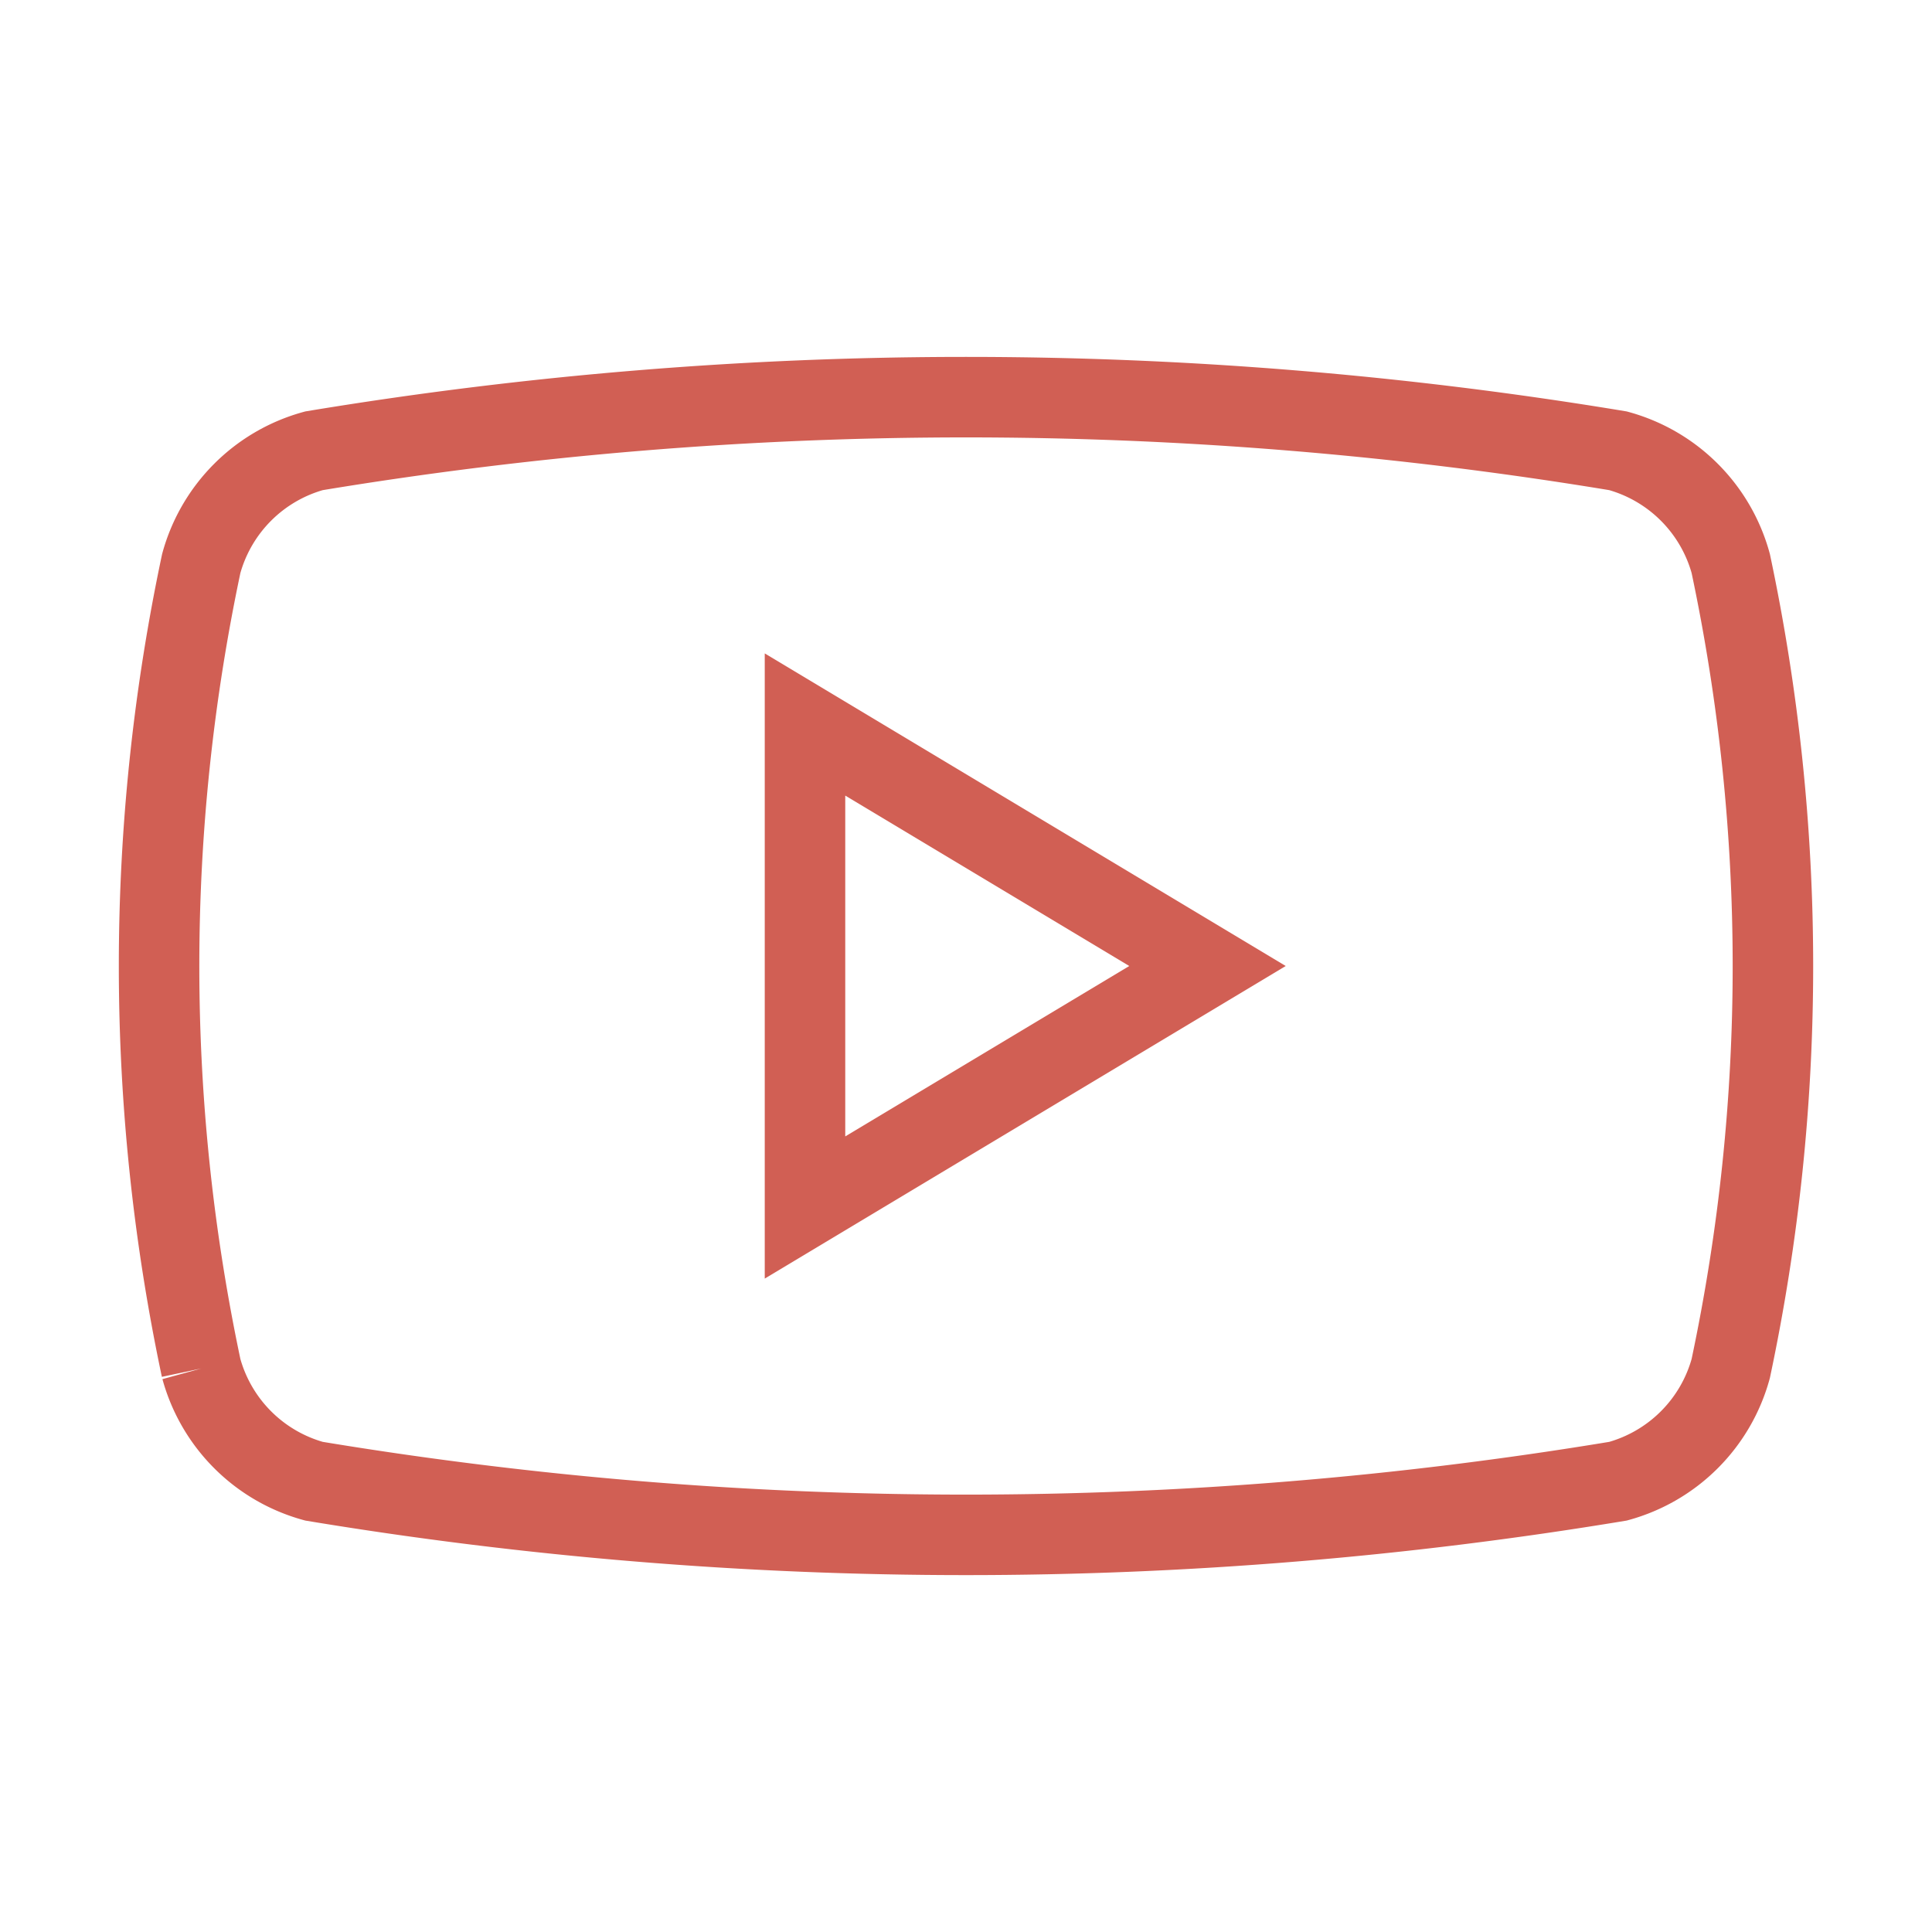 <svg
    xmlns="http://www.w3.org/2000/svg"
    viewBox="0 0 24 24"
    fill="none"
    stroke="#d15f54"
    strokeWidth="2"
    strokeLinecap="round"
    strokeLinejoin="round"
>
    <path d="M2.5 17a24.12 24.12 0 0 1 0-10 2 2 0 0 1 1.4-1.4 49.56 49.56 0 0 1 16.2 0A2 2 0 0 1 21.5 7a24.12 24.12 0 0 1 0 10 2 2 0 0 1-1.4 1.4 49.55 49.55 0 0 1-16.2 0A2 2 0 0 1 2.5 17" />
    <path d="m10 15 5-3-5-3z" />
</svg>